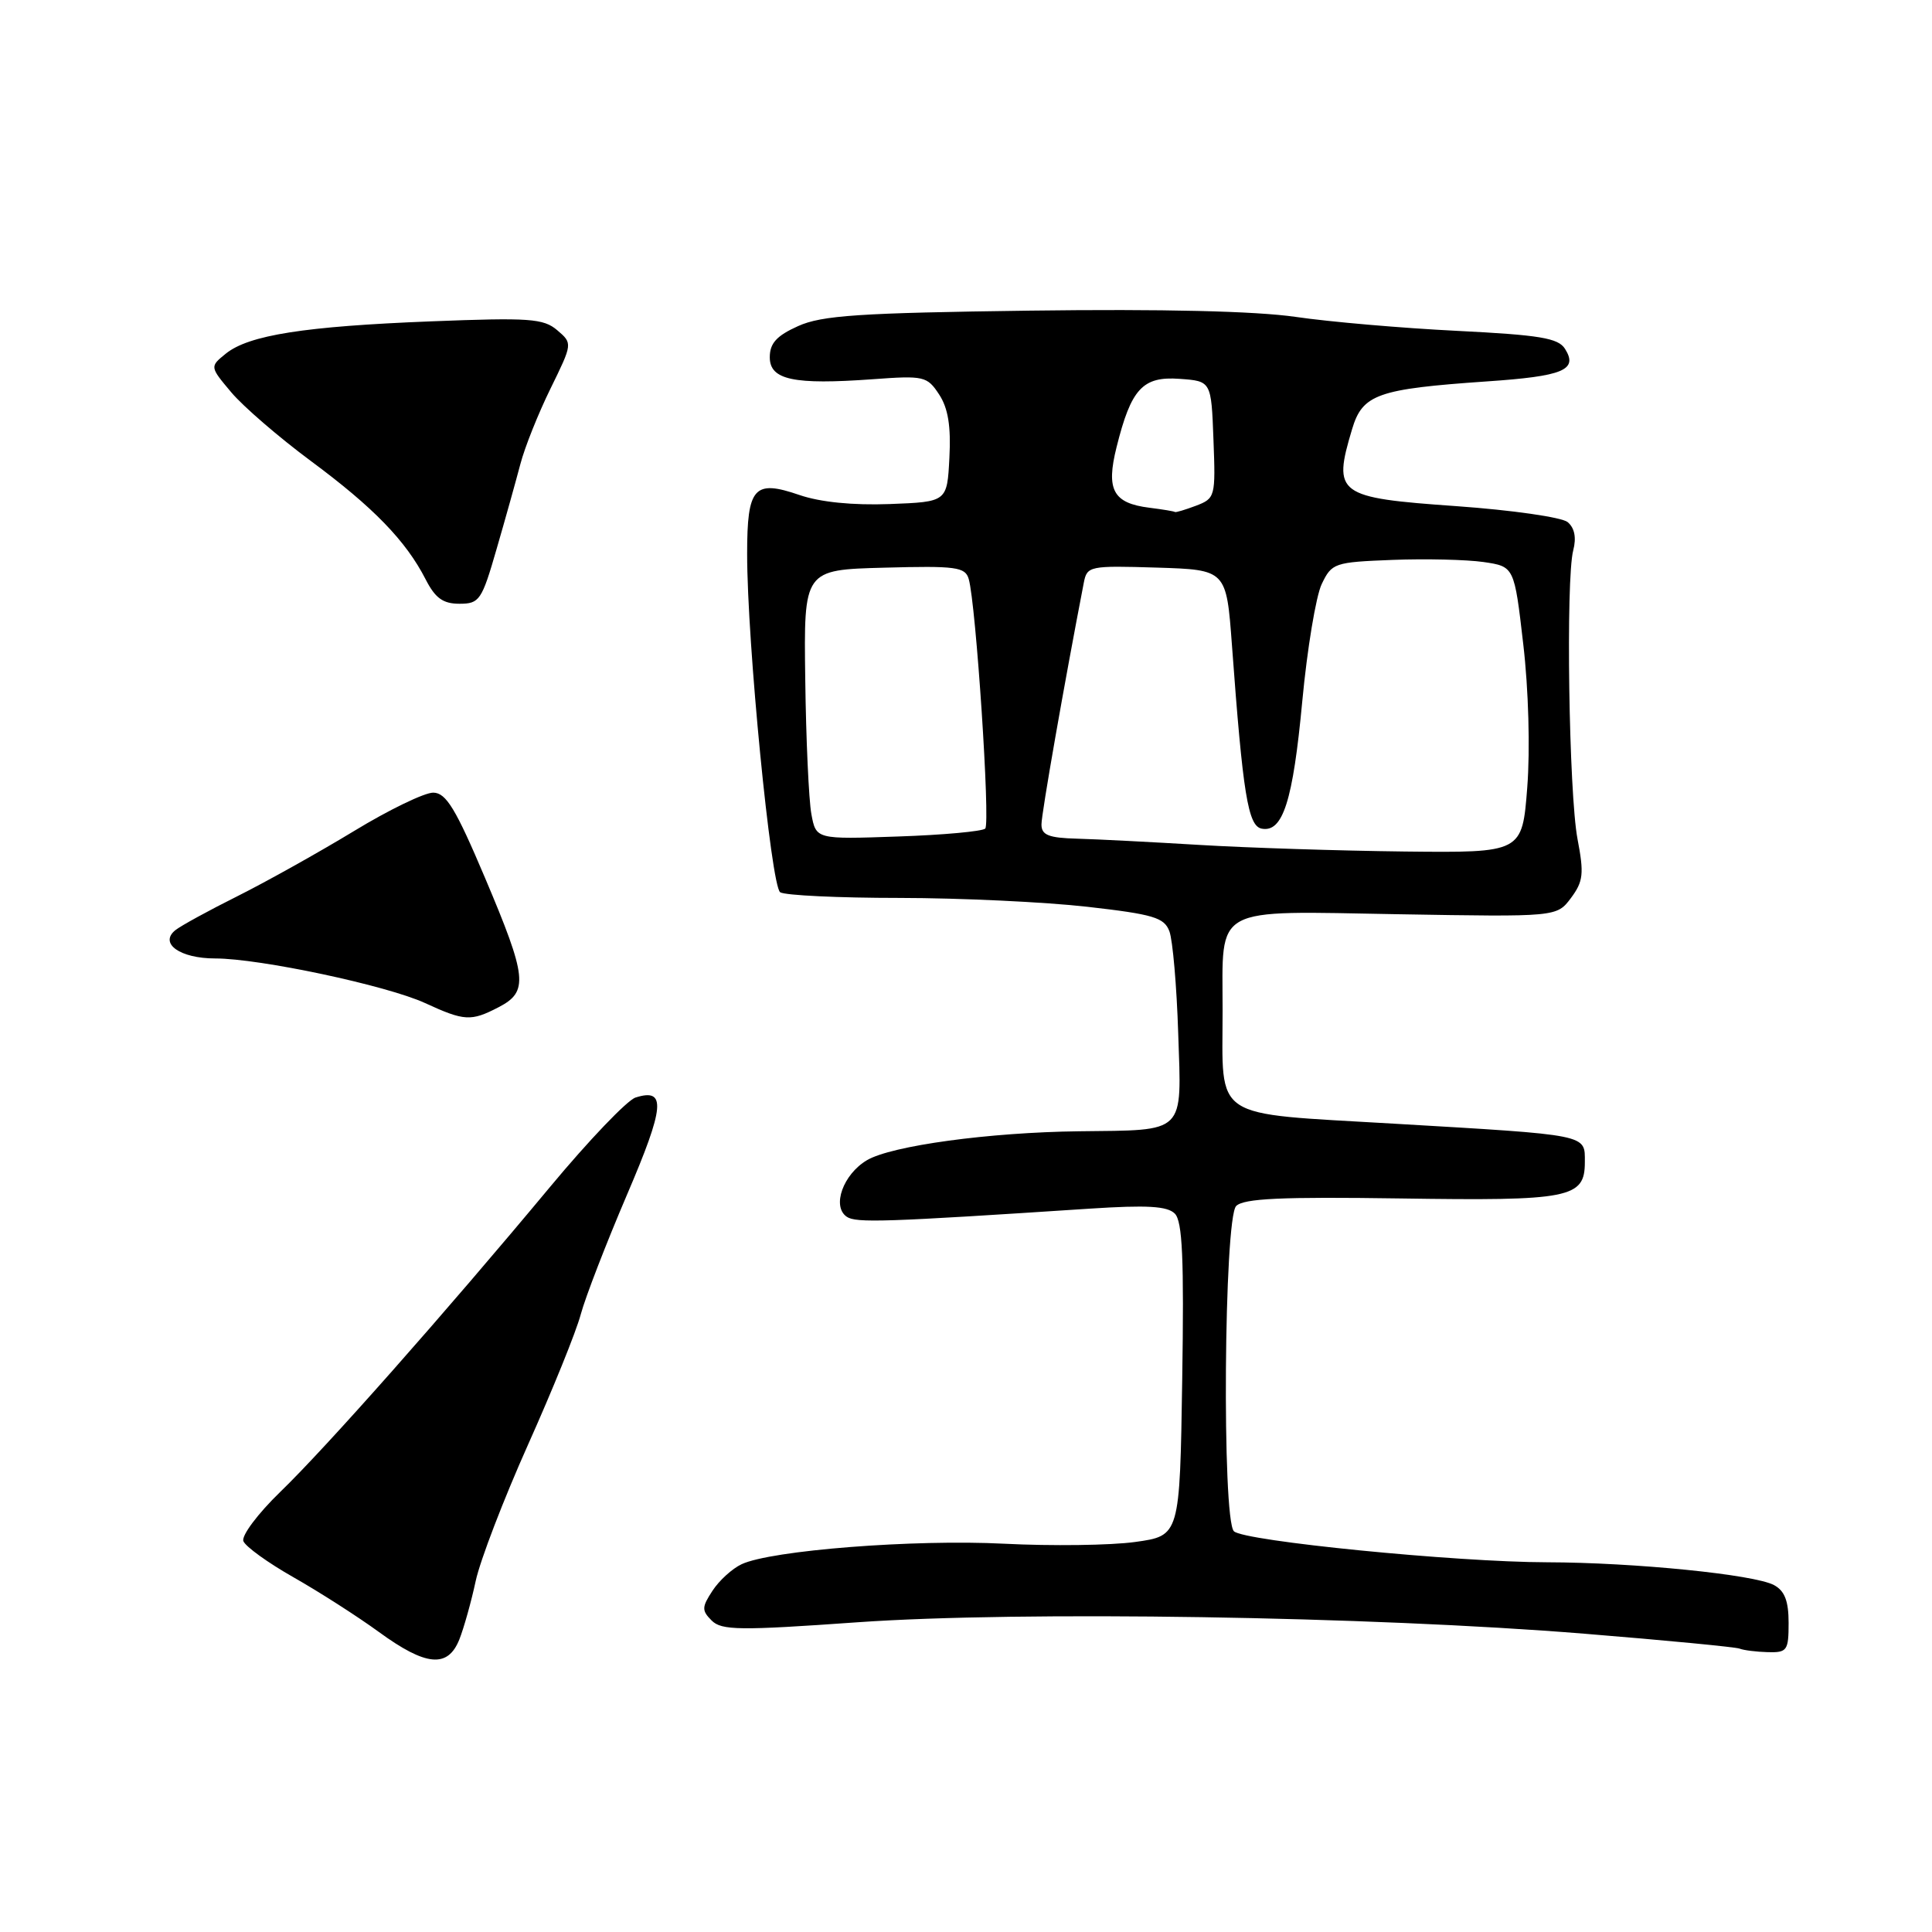 <?xml version="1.0" encoding="UTF-8" standalone="no"?>
<!DOCTYPE svg PUBLIC "-//W3C//DTD SVG 1.1//EN" "http://www.w3.org/Graphics/SVG/1.1/DTD/svg11.dtd" >
<svg xmlns="http://www.w3.org/2000/svg" xmlns:xlink="http://www.w3.org/1999/xlink" version="1.1" viewBox="0 0 256 256">
 <g >
 <path fill="currentColor"
d=" M 60.86 217.25 C 61.46 215.74 62.44 212.25 63.03 209.50 C 63.62 206.75 66.75 198.62 69.97 191.42 C 73.19 184.23 76.34 176.47 76.95 174.17 C 77.57 171.87 80.33 164.74 83.07 158.33 C 88.09 146.62 88.31 144.13 84.21 145.43 C 83.11 145.78 78.01 151.11 72.88 157.28 C 58.94 174.03 43.19 191.84 37.12 197.70 C 34.17 200.56 31.97 203.49 32.25 204.21 C 32.53 204.93 35.52 207.09 38.91 209.01 C 42.29 210.93 47.38 214.19 50.21 216.25 C 56.44 220.79 59.33 221.06 60.86 217.25 Z  M 237.00 215.04 C 237.00 212.14 236.48 210.79 235.06 210.03 C 232.44 208.63 216.62 207.04 205.00 207.01 C 192.89 206.99 164.81 204.20 163.50 202.90 C 161.90 201.31 162.18 161.42 163.80 159.80 C 164.81 158.80 169.77 158.57 185.52 158.80 C 208.06 159.14 210.00 158.76 210.00 153.98 C 210.00 150.28 210.71 150.42 184.66 148.89 C 160.27 147.45 162.00 148.60 162.00 133.87 C 162.00 119.85 160.42 120.71 185.24 121.14 C 206.28 121.50 206.28 121.50 208.16 118.99 C 209.79 116.80 209.91 115.78 209.03 111.18 C 207.88 105.11 207.46 76.78 208.46 72.93 C 208.90 71.24 208.64 69.95 207.72 69.18 C 206.95 68.54 200.33 67.59 193.01 67.07 C 177.15 65.95 176.57 65.52 179.16 56.86 C 180.54 52.24 182.53 51.54 197.00 50.54 C 207.16 49.85 209.14 49.03 207.37 46.22 C 206.47 44.79 204.03 44.39 193.07 43.84 C 185.80 43.48 176.18 42.65 171.68 41.99 C 166.36 41.22 154.04 40.93 136.50 41.16 C 113.84 41.46 108.90 41.79 105.75 43.21 C 102.90 44.49 102.00 45.49 102.00 47.34 C 102.00 50.34 105.15 51.01 115.64 50.25 C 122.44 49.75 122.85 49.85 124.44 52.27 C 125.63 54.08 126.02 56.48 125.80 60.65 C 125.50 66.50 125.50 66.50 117.88 66.79 C 113.01 66.97 108.69 66.54 105.93 65.59 C 99.92 63.52 99.00 64.55 99.00 73.37 C 98.99 85.07 102.16 117.43 103.38 118.23 C 104.00 118.64 111.12 118.98 119.21 118.98 C 127.31 118.99 138.48 119.52 144.05 120.15 C 152.84 121.15 154.27 121.58 154.95 123.40 C 155.39 124.56 155.92 130.65 156.12 136.95 C 156.57 150.40 157.24 149.73 142.97 149.90 C 131.09 150.04 118.14 151.81 114.88 153.73 C 111.72 155.60 110.20 159.84 112.19 161.22 C 113.41 162.07 117.22 161.94 144.43 160.15 C 151.99 159.66 154.67 159.81 155.67 160.81 C 156.68 161.83 156.90 166.75 156.65 182.81 C 156.33 203.50 156.33 203.50 150.41 204.32 C 147.16 204.77 139.34 204.87 133.04 204.55 C 121.12 203.94 102.14 205.43 98.26 207.27 C 97.02 207.85 95.29 209.43 94.41 210.78 C 92.98 212.96 92.97 213.40 94.30 214.73 C 95.61 216.04 97.99 216.07 113.62 214.96 C 135.21 213.44 181.61 214.17 210.00 216.48 C 220.72 217.35 229.95 218.24 230.50 218.45 C 231.05 218.67 232.74 218.88 234.25 218.92 C 236.80 218.99 237.00 218.71 237.00 215.04 Z  M 66.05 133.47 C 70.06 131.40 69.87 129.55 64.25 116.28 C 60.38 107.14 59.11 105.06 57.42 105.03 C 56.27 105.01 51.54 107.30 46.92 110.11 C 42.29 112.92 35.35 116.80 31.50 118.73 C 27.65 120.65 23.93 122.69 23.24 123.25 C 21.05 125.01 23.85 127.00 28.51 127.00 C 34.41 127.00 51.25 130.58 56.32 132.91 C 61.54 135.31 62.40 135.36 66.05 133.47 Z  M 65.80 72.75 C 66.96 68.76 68.37 63.70 68.95 61.50 C 69.52 59.30 71.32 54.80 72.94 51.50 C 75.88 45.50 75.88 45.50 73.83 43.75 C 72.01 42.20 70.15 42.07 57.14 42.58 C 40.35 43.24 32.97 44.40 29.92 46.86 C 27.79 48.59 27.79 48.59 30.64 51.98 C 32.21 53.85 36.95 57.94 41.17 61.07 C 49.49 67.23 53.78 71.66 56.39 76.75 C 57.67 79.26 58.70 80.00 60.88 80.00 C 63.53 80.00 63.84 79.55 65.80 72.75 Z  M 159.00 111.96 C 152.68 111.58 145.36 111.20 142.75 111.13 C 138.94 111.03 138.00 110.65 138.00 109.25 C 137.99 107.85 141.05 90.44 143.61 77.21 C 144.04 75.00 144.36 74.94 153.28 75.21 C 162.50 75.50 162.50 75.50 163.24 85.50 C 164.69 105.27 165.37 109.45 167.18 109.80 C 169.99 110.34 171.32 106.14 172.56 92.90 C 173.21 85.98 174.37 79.00 175.13 77.40 C 176.47 74.60 176.80 74.49 184.51 74.19 C 188.90 74.02 194.33 74.15 196.57 74.47 C 200.65 75.07 200.65 75.07 201.84 85.36 C 202.54 91.32 202.76 99.29 202.37 104.32 C 201.70 113.00 201.70 113.00 186.10 112.83 C 177.52 112.73 165.32 112.34 159.00 111.96 Z  M 107.51 107.86 C 107.17 106.01 106.80 97.97 106.70 90.00 C 106.50 75.50 106.50 75.50 117.17 75.22 C 126.69 74.96 127.90 75.13 128.36 76.72 C 129.32 80.01 131.24 109.09 130.55 109.79 C 130.17 110.16 124.97 110.64 119.00 110.84 C 108.13 111.22 108.13 111.22 107.51 107.86 Z  M 152.32 67.28 C 147.49 66.68 146.53 64.92 147.95 59.25 C 149.88 51.50 151.41 49.84 156.31 50.20 C 160.50 50.50 160.50 50.50 160.79 58.26 C 161.08 65.81 161.02 66.04 158.48 67.01 C 157.04 67.55 155.79 67.93 155.68 67.84 C 155.58 67.75 154.07 67.50 152.32 67.28 Z "/>
</g>
</svg>